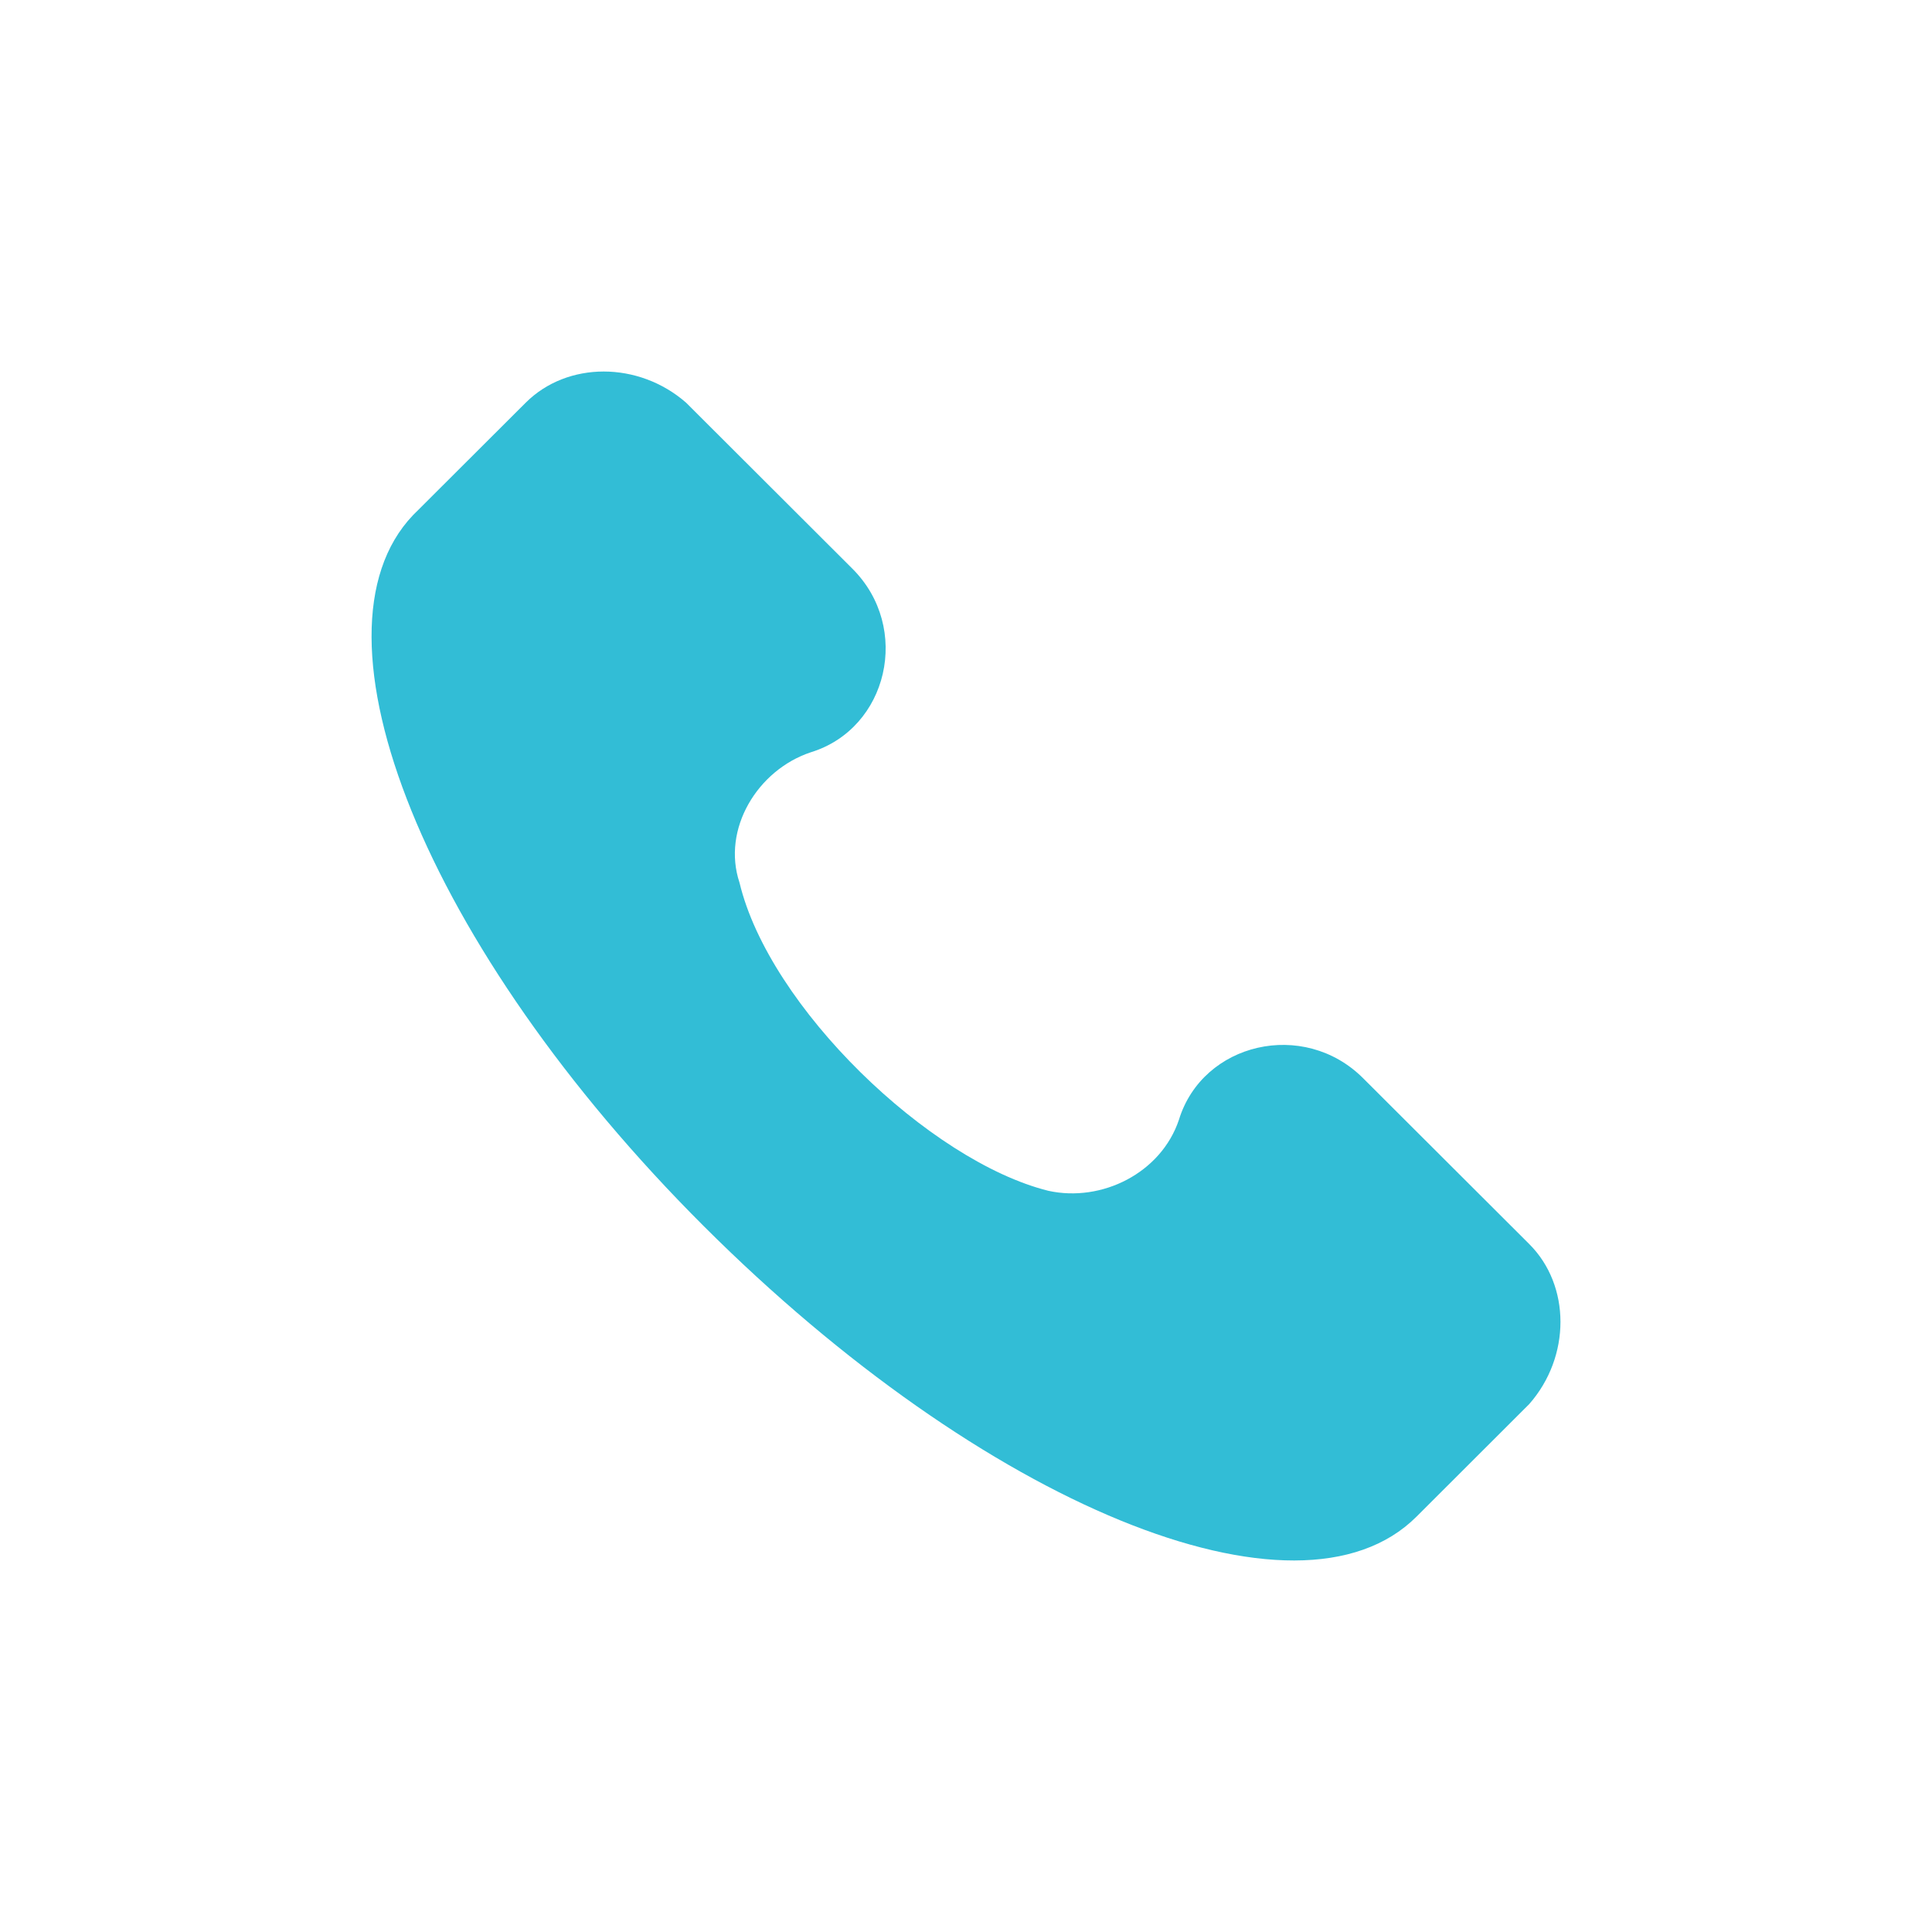<svg width="26" height="26" viewBox="0 0 26 26" fill="none" xmlns="http://www.w3.org/2000/svg">
<path d="M20.58 16.742L18.343 14.509C17.544 13.712 16.185 14.031 15.866 15.068C15.626 15.786 14.827 16.184 14.107 16.025C12.509 15.626 10.352 13.553 9.952 11.878C9.712 11.16 10.192 10.363 10.911 10.124C11.95 9.805 12.27 8.449 11.47 7.652L9.233 5.419C8.594 4.86 7.635 4.86 7.075 5.419L5.557 6.934C4.039 8.529 5.717 12.755 9.473 16.503C13.229 20.251 17.464 22.006 19.062 20.411L20.58 18.895C21.14 18.258 21.14 17.301 20.58 16.742Z" fill="#32BDD6"/>
</svg>
